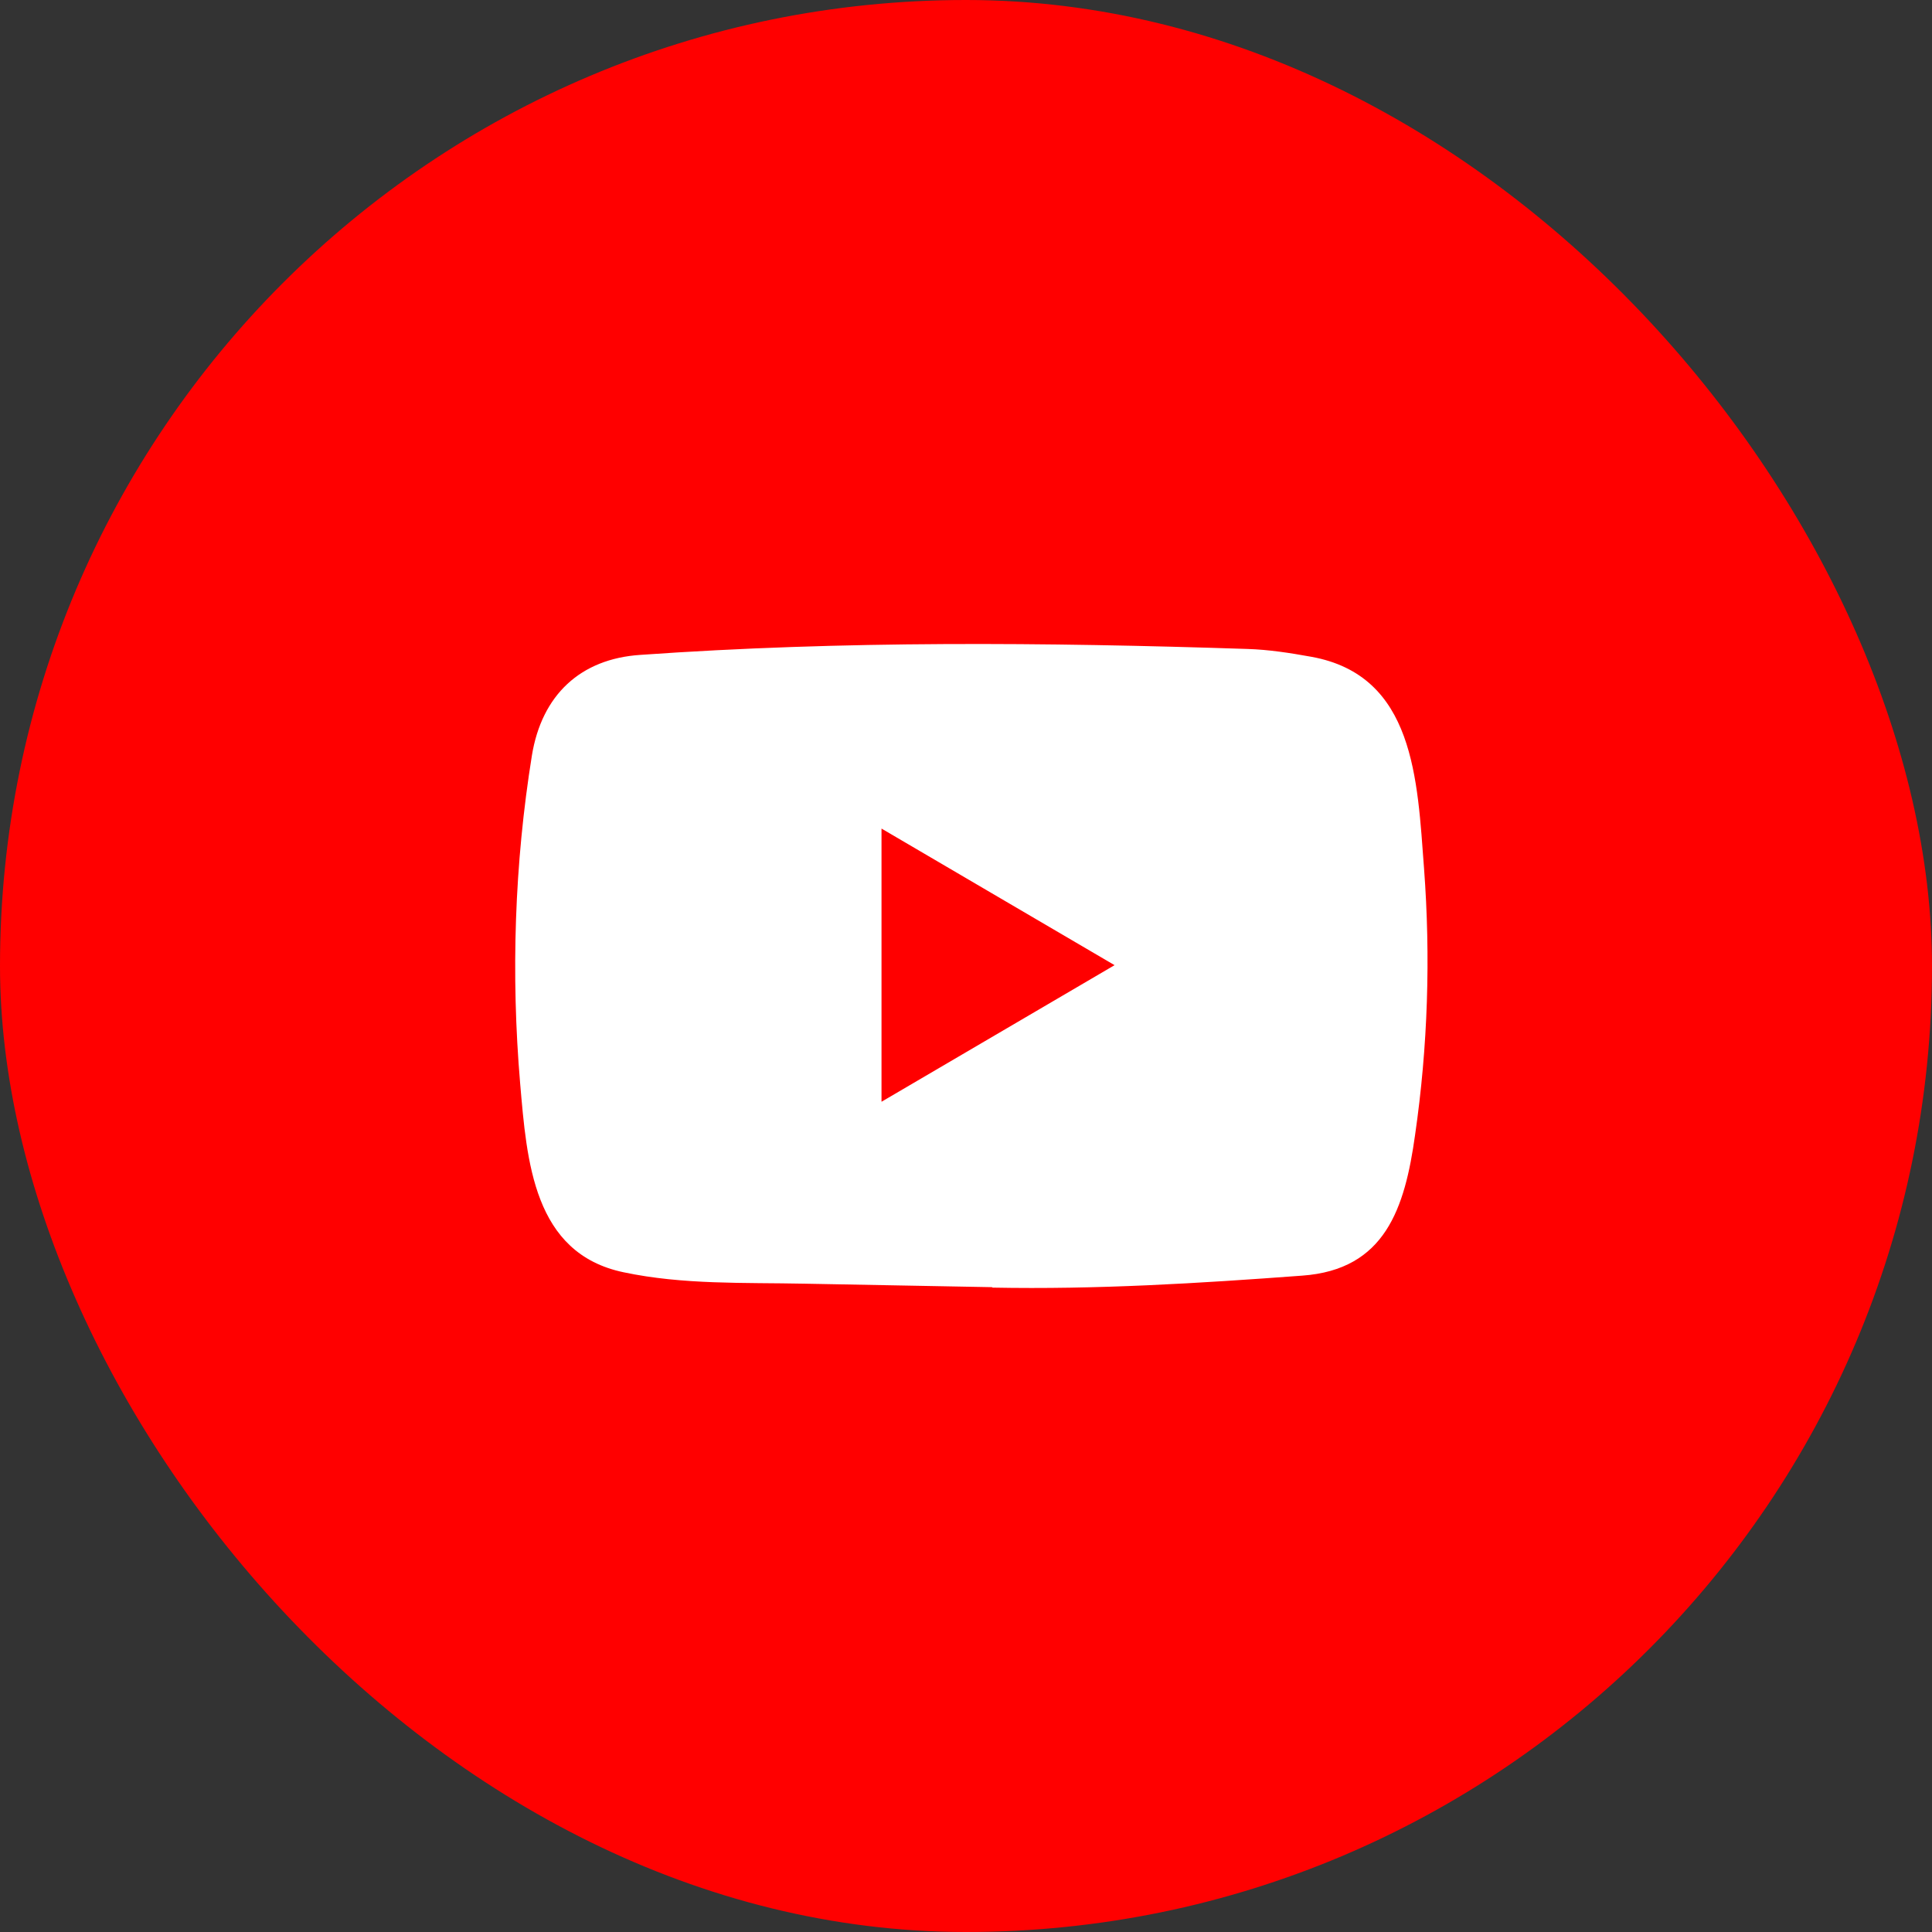 <svg width="30" height="30" viewBox="0 0 30 30" fill="none" xmlns="http://www.w3.org/2000/svg">
<rect x="0" y="0" width="30" height="30" fill="#333333" stroke="none"/>
<rect width="30" height="30" rx="15" fill="#FF0000"/>
<path d="M15.397 19.987L12.491 19.933C11.55 19.914 10.606 19.951 9.684 19.756C8.28 19.463 8.181 18.029 8.077 16.825C7.933 15.133 7.989 13.411 8.259 11.733C8.412 10.792 9.013 10.23 9.943 10.169C13.08 9.947 16.239 9.974 19.37 10.077C19.7 10.087 20.033 10.139 20.359 10.198C21.968 10.486 22.008 12.111 22.112 13.48C22.216 14.862 22.172 16.252 21.973 17.625C21.814 18.762 21.509 19.716 20.22 19.808C18.607 19.928 17.029 20.025 15.411 19.994C15.411 19.987 15.402 19.987 15.397 19.987ZM13.688 17.108C14.905 16.396 16.098 15.695 17.307 14.987C16.089 14.275 14.898 13.574 13.688 12.866V17.108Z" fill="white"/>
</svg>

